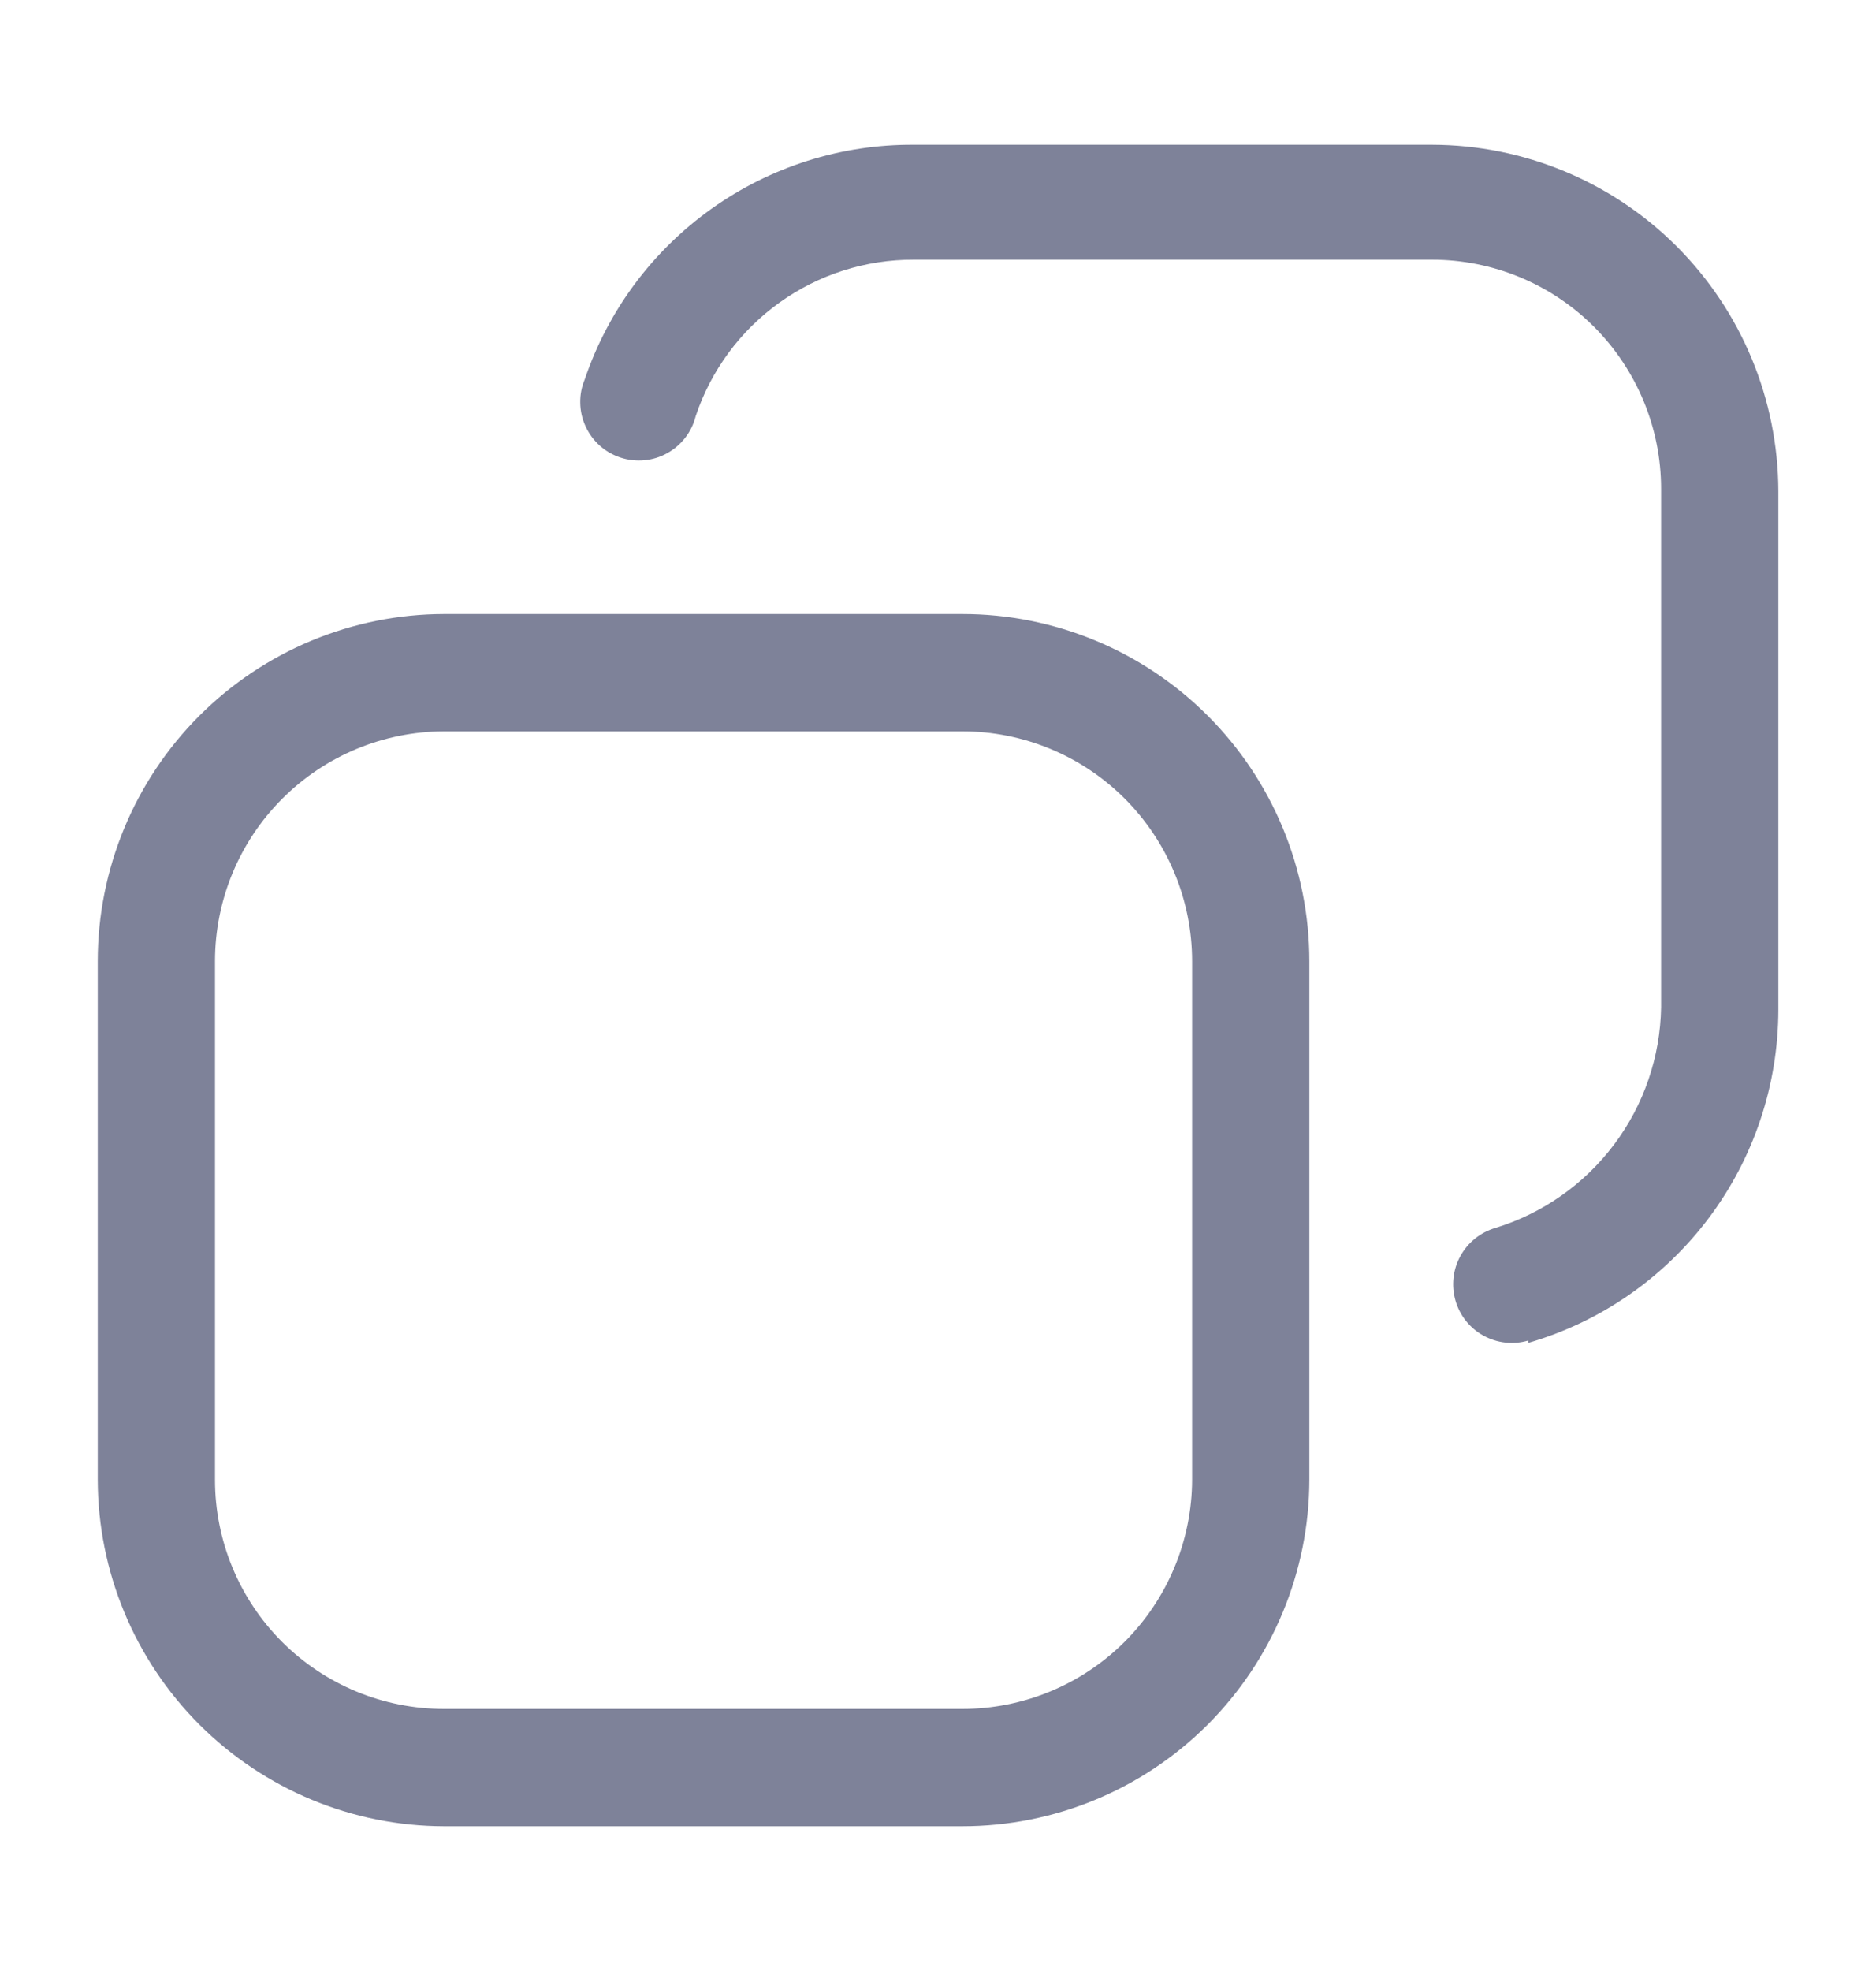 <svg width="20" height="21" viewBox="0 0 20 21" fill="none" xmlns="http://www.w3.org/2000/svg">
<path d="M10.259 19.458H4.734C3.755 19.456 2.818 19.066 2.126 18.375C1.434 17.683 1.044 16.745 1.042 15.767V10.242C1.042 9.262 1.431 8.322 2.123 7.628C2.815 6.935 3.754 6.544 4.734 6.542H10.259C11.24 6.542 12.181 6.931 12.875 7.625C13.569 8.319 13.959 9.26 13.959 10.242V15.767C13.957 16.746 13.566 17.685 12.872 18.378C12.178 19.07 11.239 19.458 10.259 19.458ZM4.734 7.792C4.085 7.794 3.464 8.053 3.007 8.512C2.549 8.971 2.292 9.593 2.292 10.242V15.767C2.292 16.414 2.549 17.035 3.007 17.493C3.465 17.951 4.086 18.208 4.734 18.208H10.259C10.907 18.208 11.529 17.951 11.988 17.494C12.447 17.036 12.707 16.415 12.709 15.767V10.242C12.709 9.592 12.45 8.969 11.991 8.509C11.532 8.05 10.908 7.792 10.259 7.792H4.734ZM16.292 14.308C17.061 14.085 17.736 13.618 18.217 12.978C18.698 12.338 18.958 11.559 18.959 10.758V5.233C18.956 4.255 18.567 3.317 17.875 2.625C17.183 1.933 16.245 1.544 15.267 1.542H9.742C8.969 1.537 8.214 1.776 7.584 2.225C6.955 2.674 6.482 3.309 6.234 4.042C6.201 4.121 6.184 4.206 6.186 4.292C6.187 4.378 6.206 4.463 6.242 4.541C6.278 4.62 6.329 4.69 6.393 4.747C6.457 4.805 6.533 4.848 6.614 4.875C6.696 4.902 6.782 4.912 6.868 4.904C6.954 4.896 7.037 4.871 7.112 4.829C7.187 4.788 7.253 4.731 7.306 4.663C7.358 4.595 7.396 4.517 7.417 4.433C7.58 3.946 7.892 3.523 8.31 3.224C8.727 2.925 9.228 2.765 9.742 2.767H15.267C15.915 2.767 16.536 3.024 16.994 3.482C17.451 3.94 17.709 4.561 17.709 5.208V10.733C17.7 11.261 17.525 11.773 17.207 12.195C16.89 12.617 16.447 12.928 15.942 13.083C15.783 13.13 15.649 13.237 15.569 13.383C15.489 13.528 15.471 13.699 15.517 13.858C15.563 14.017 15.671 14.152 15.816 14.231C15.962 14.311 16.133 14.33 16.292 14.283V14.308Z" fill="#7E8299"/>
</svg>

